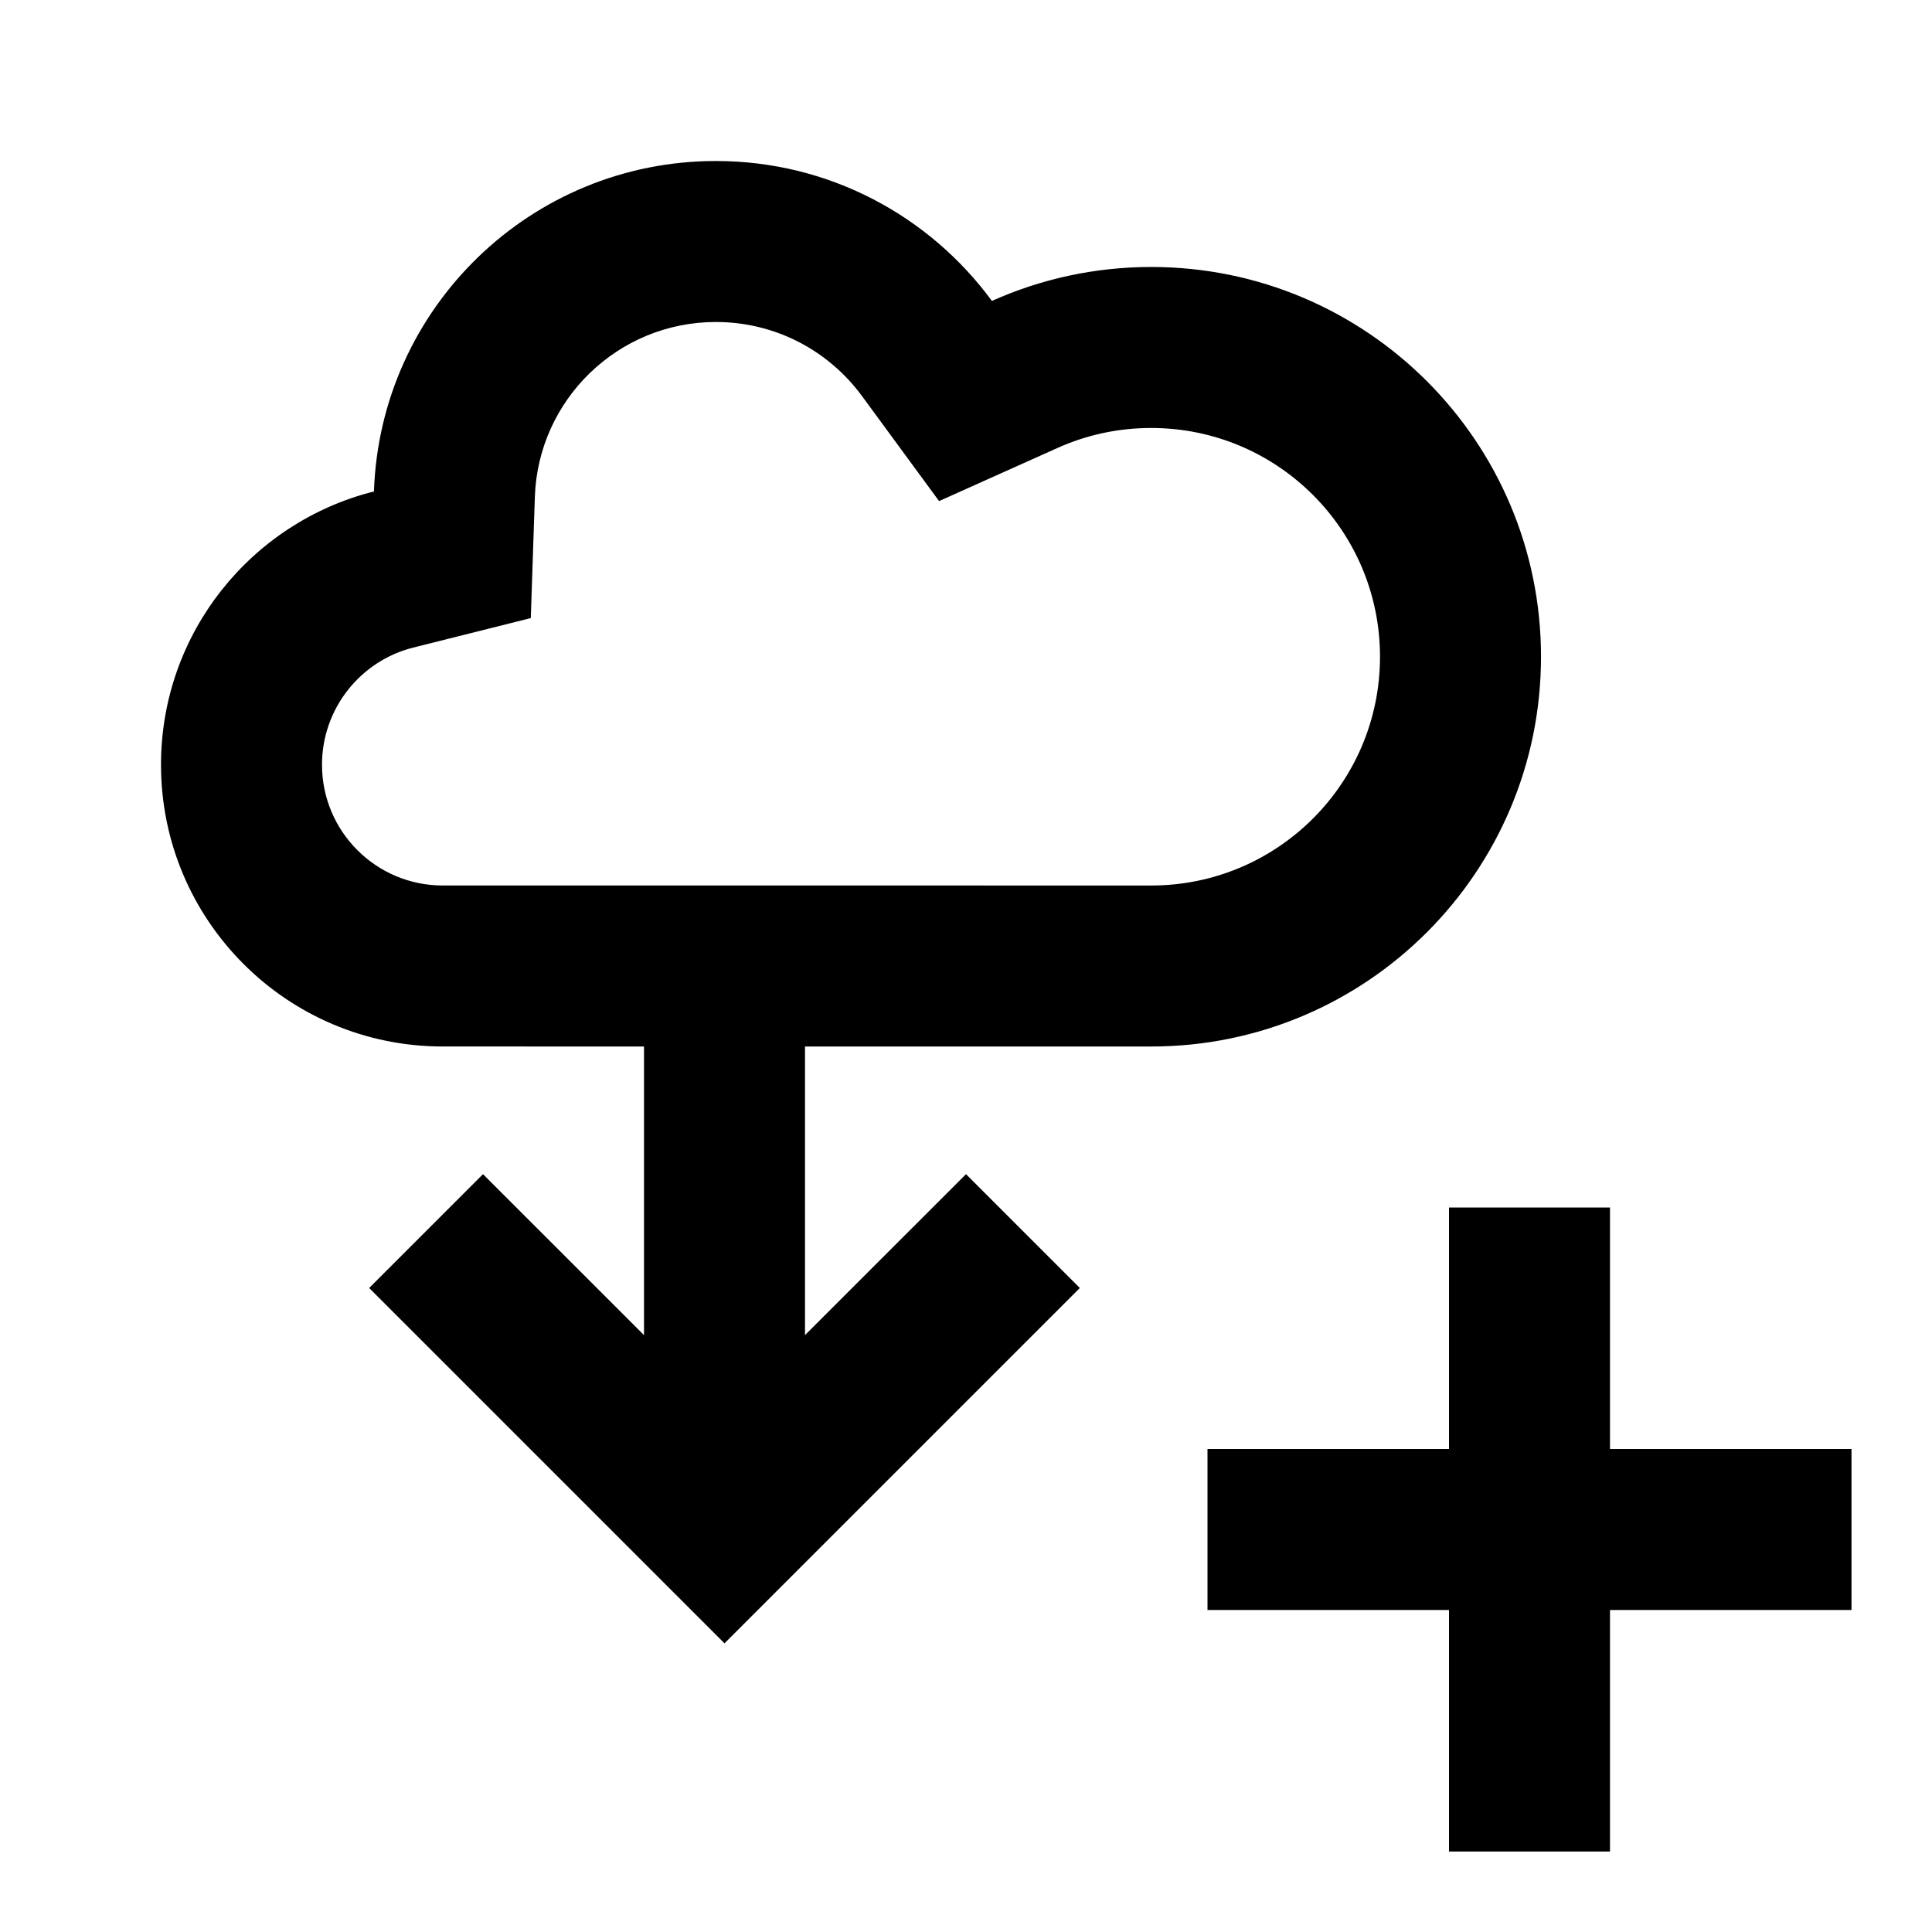 <svg xmlns="http://www.w3.org/2000/svg" width="3em" height="3em" viewBox="0 0 512 512"><path fill="currentColor" fill-rule="evenodd" d="m109.486 171.624l31.181-7.824l1.077-32.13c.862-25.725 22.019-46.337 47.972-46.337c15.867 0 29.94 7.656 38.748 19.659l20.399 27.8l31.461-14.111c7.508-3.367 15.859-5.262 24.767-5.262c33.482 0 60.625 27.143 60.625 60.625s-27.143 60.625-60.625 60.625l-60.625-.004H117.333c-17.673 0-32-14.326-32-32c0-14.92 10.251-27.552 24.153-31.041m7.847 105.708l53.334.003v76.484L128 311.164l-30.17 30.169l94.17 94.17l94.17-94.17L256 311.164l-42.667 42.655v-76.483h91.758c57.046 0 103.291-46.245 103.291-103.292c0-57.046-46.245-103.291-103.291-103.291c-15.044 0-29.336 3.216-42.228 8.998c-16.5-22.486-43.118-37.084-73.147-37.084c-49.039 0-88.984 38.932-90.615 87.574c-32.424 8.136-56.434 37.476-56.434 72.424c0 41.238 33.43 74.667 74.666 74.667M426.667 320v64h64v42.667h-64v64H384v-64h-64V384h64v-64z" clip-rule="evenodd"/></svg>